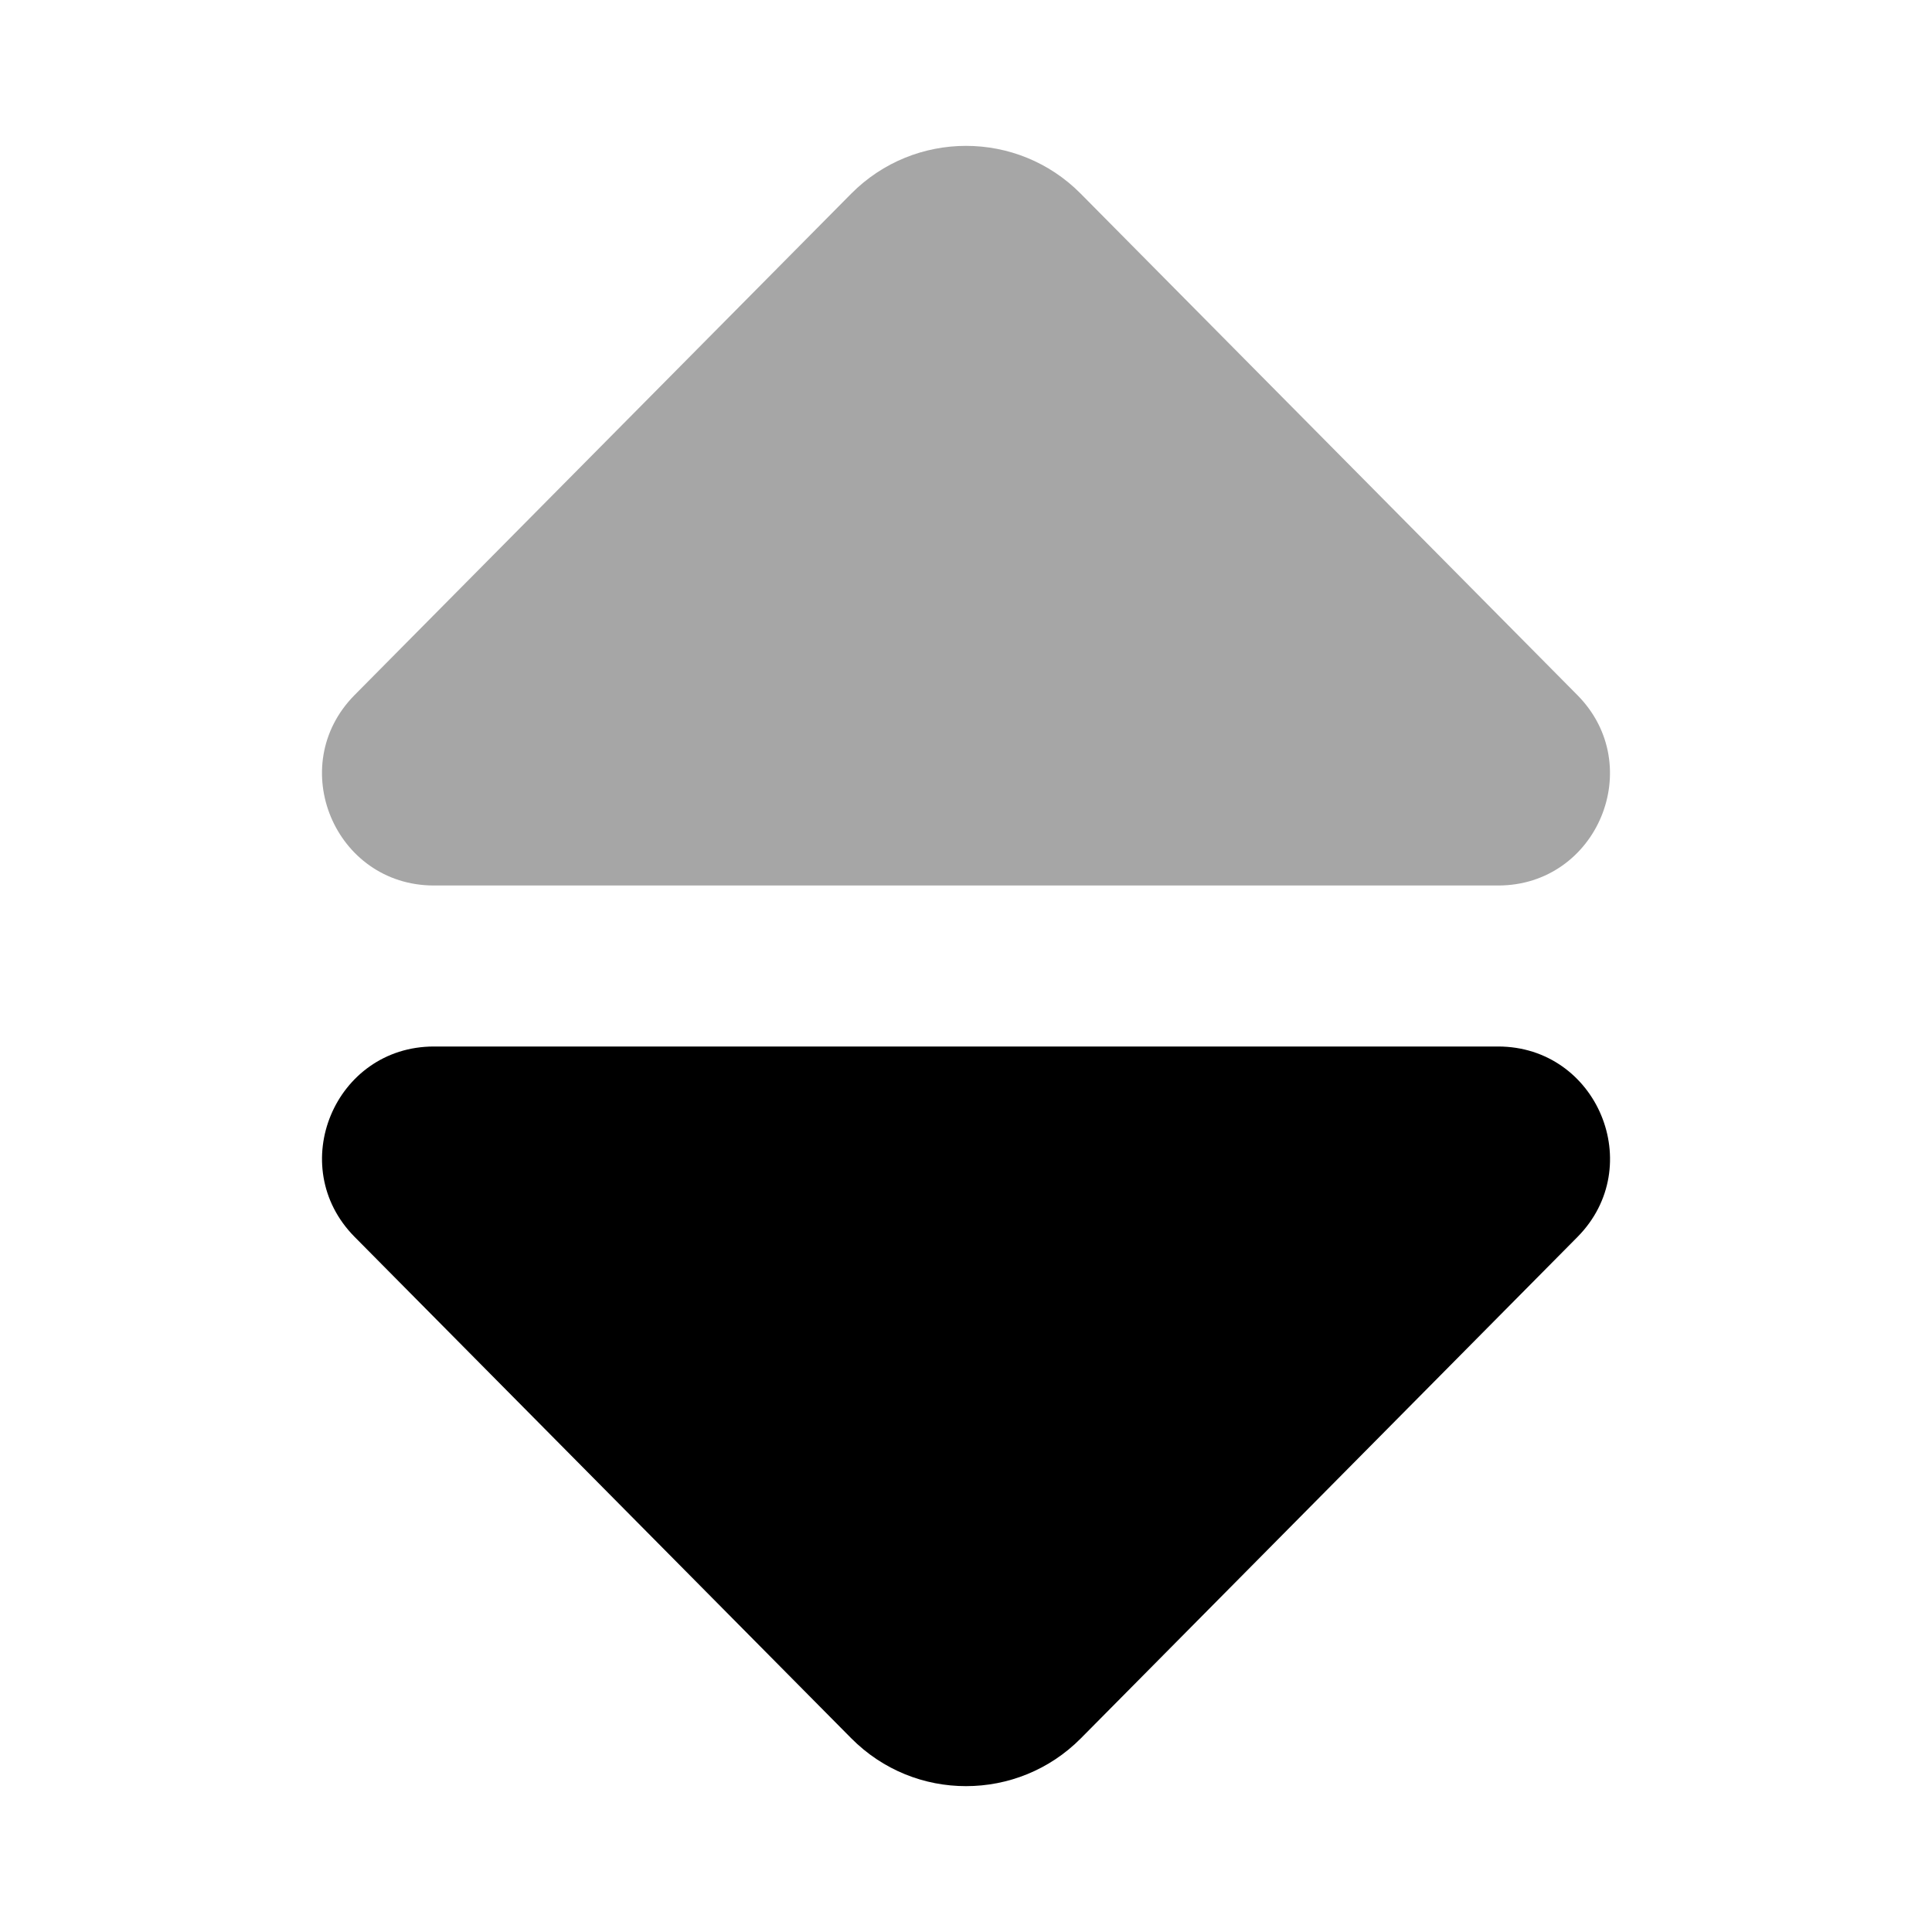 <svg xmlns="http://www.w3.org/2000/svg"  viewBox="0 0 24 24" width="24px" height="24px"><path d="M19.595,8.635l-6.17-6.229C13.033,2.01,12.517,1.812,12,1.812c-0.517,0-1.033,0.198-1.426,0.594	l-6.17,6.229C3.537,9.512,4.157,11,5.391,11h13.219C19.843,11,20.463,9.512,19.595,8.635z" opacity=".35"/><path d="M4.405,15.365l6.17,6.229c0.393,0.396,0.909,0.595,1.426,0.594c0.517,0,1.033-0.198,1.426-0.594l6.17-6.229	C20.463,14.488,19.843,13,18.609,13H5.391C4.157,13,3.537,14.488,4.405,15.365z"/></svg>